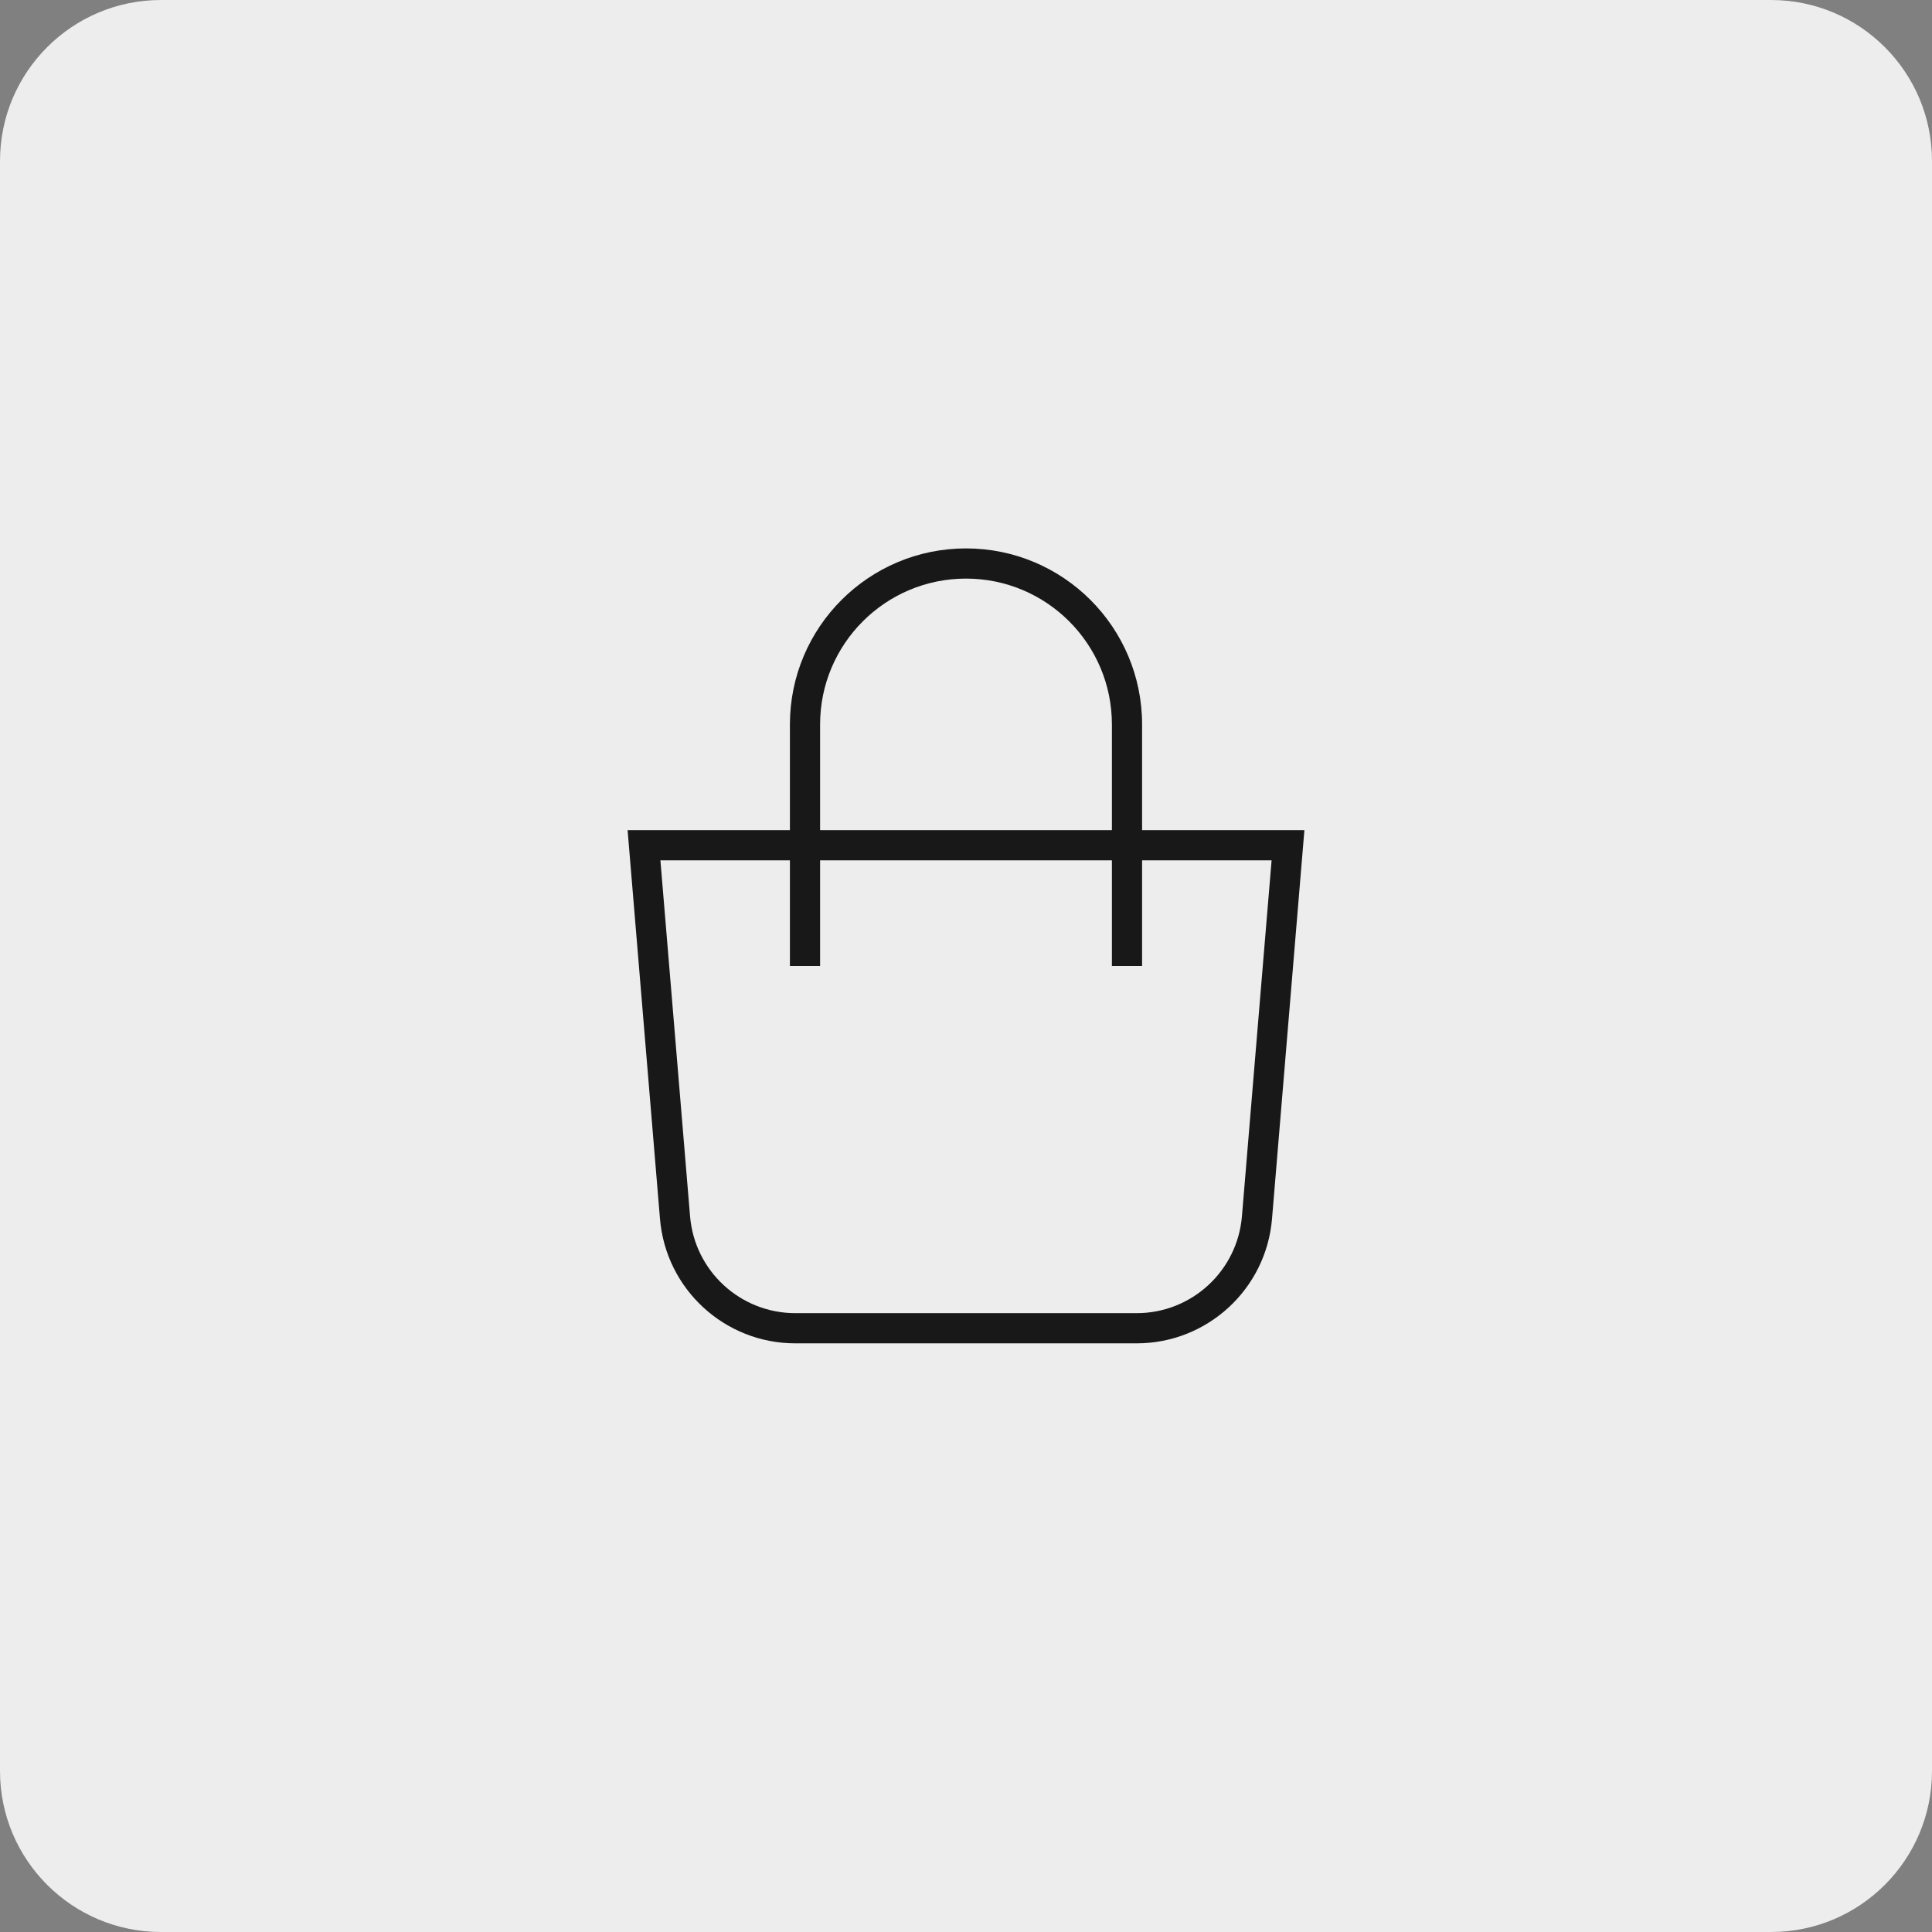 <svg width="96" height="96" viewBox="0 0 96 96" fill="none" xmlns="http://www.w3.org/2000/svg">
<rect x="0" y="0" width="96" height="96" fill="#808080" stroke="none"/>
<path d="M0 8C0 3.582 3.582 0 8 0H88C92.418 0 96 3.582 96 8V88C96 92.418 92.418 96 88 96H8C3.582 96 0 92.418 0 88V8Z" fill="#EDEDED"/>
<path fill-rule="evenodd" clip-rule="evenodd" d="M48 27.25C43.167 27.25 39.25 31.168 39.25 36V41.25H31.185L32.794 60.561C33.085 64.059 36.01 66.75 39.52 66.75H56.479C59.989 66.75 62.914 64.059 63.206 60.561L64.815 41.25H56.75V36C56.75 31.168 52.833 27.25 48 27.25ZM55.25 42.75V48H56.75V42.75H63.185L61.711 60.436C61.484 63.157 59.209 65.25 56.479 65.25H39.52C36.79 65.25 34.515 63.157 34.289 60.436L32.815 42.75H39.25V48H40.75V42.75H55.25ZM55.25 41.25V36C55.25 31.996 52.004 28.75 48 28.75C43.996 28.75 40.75 31.996 40.75 36V41.25H55.25Z" fill="#181818"/>
</svg>

